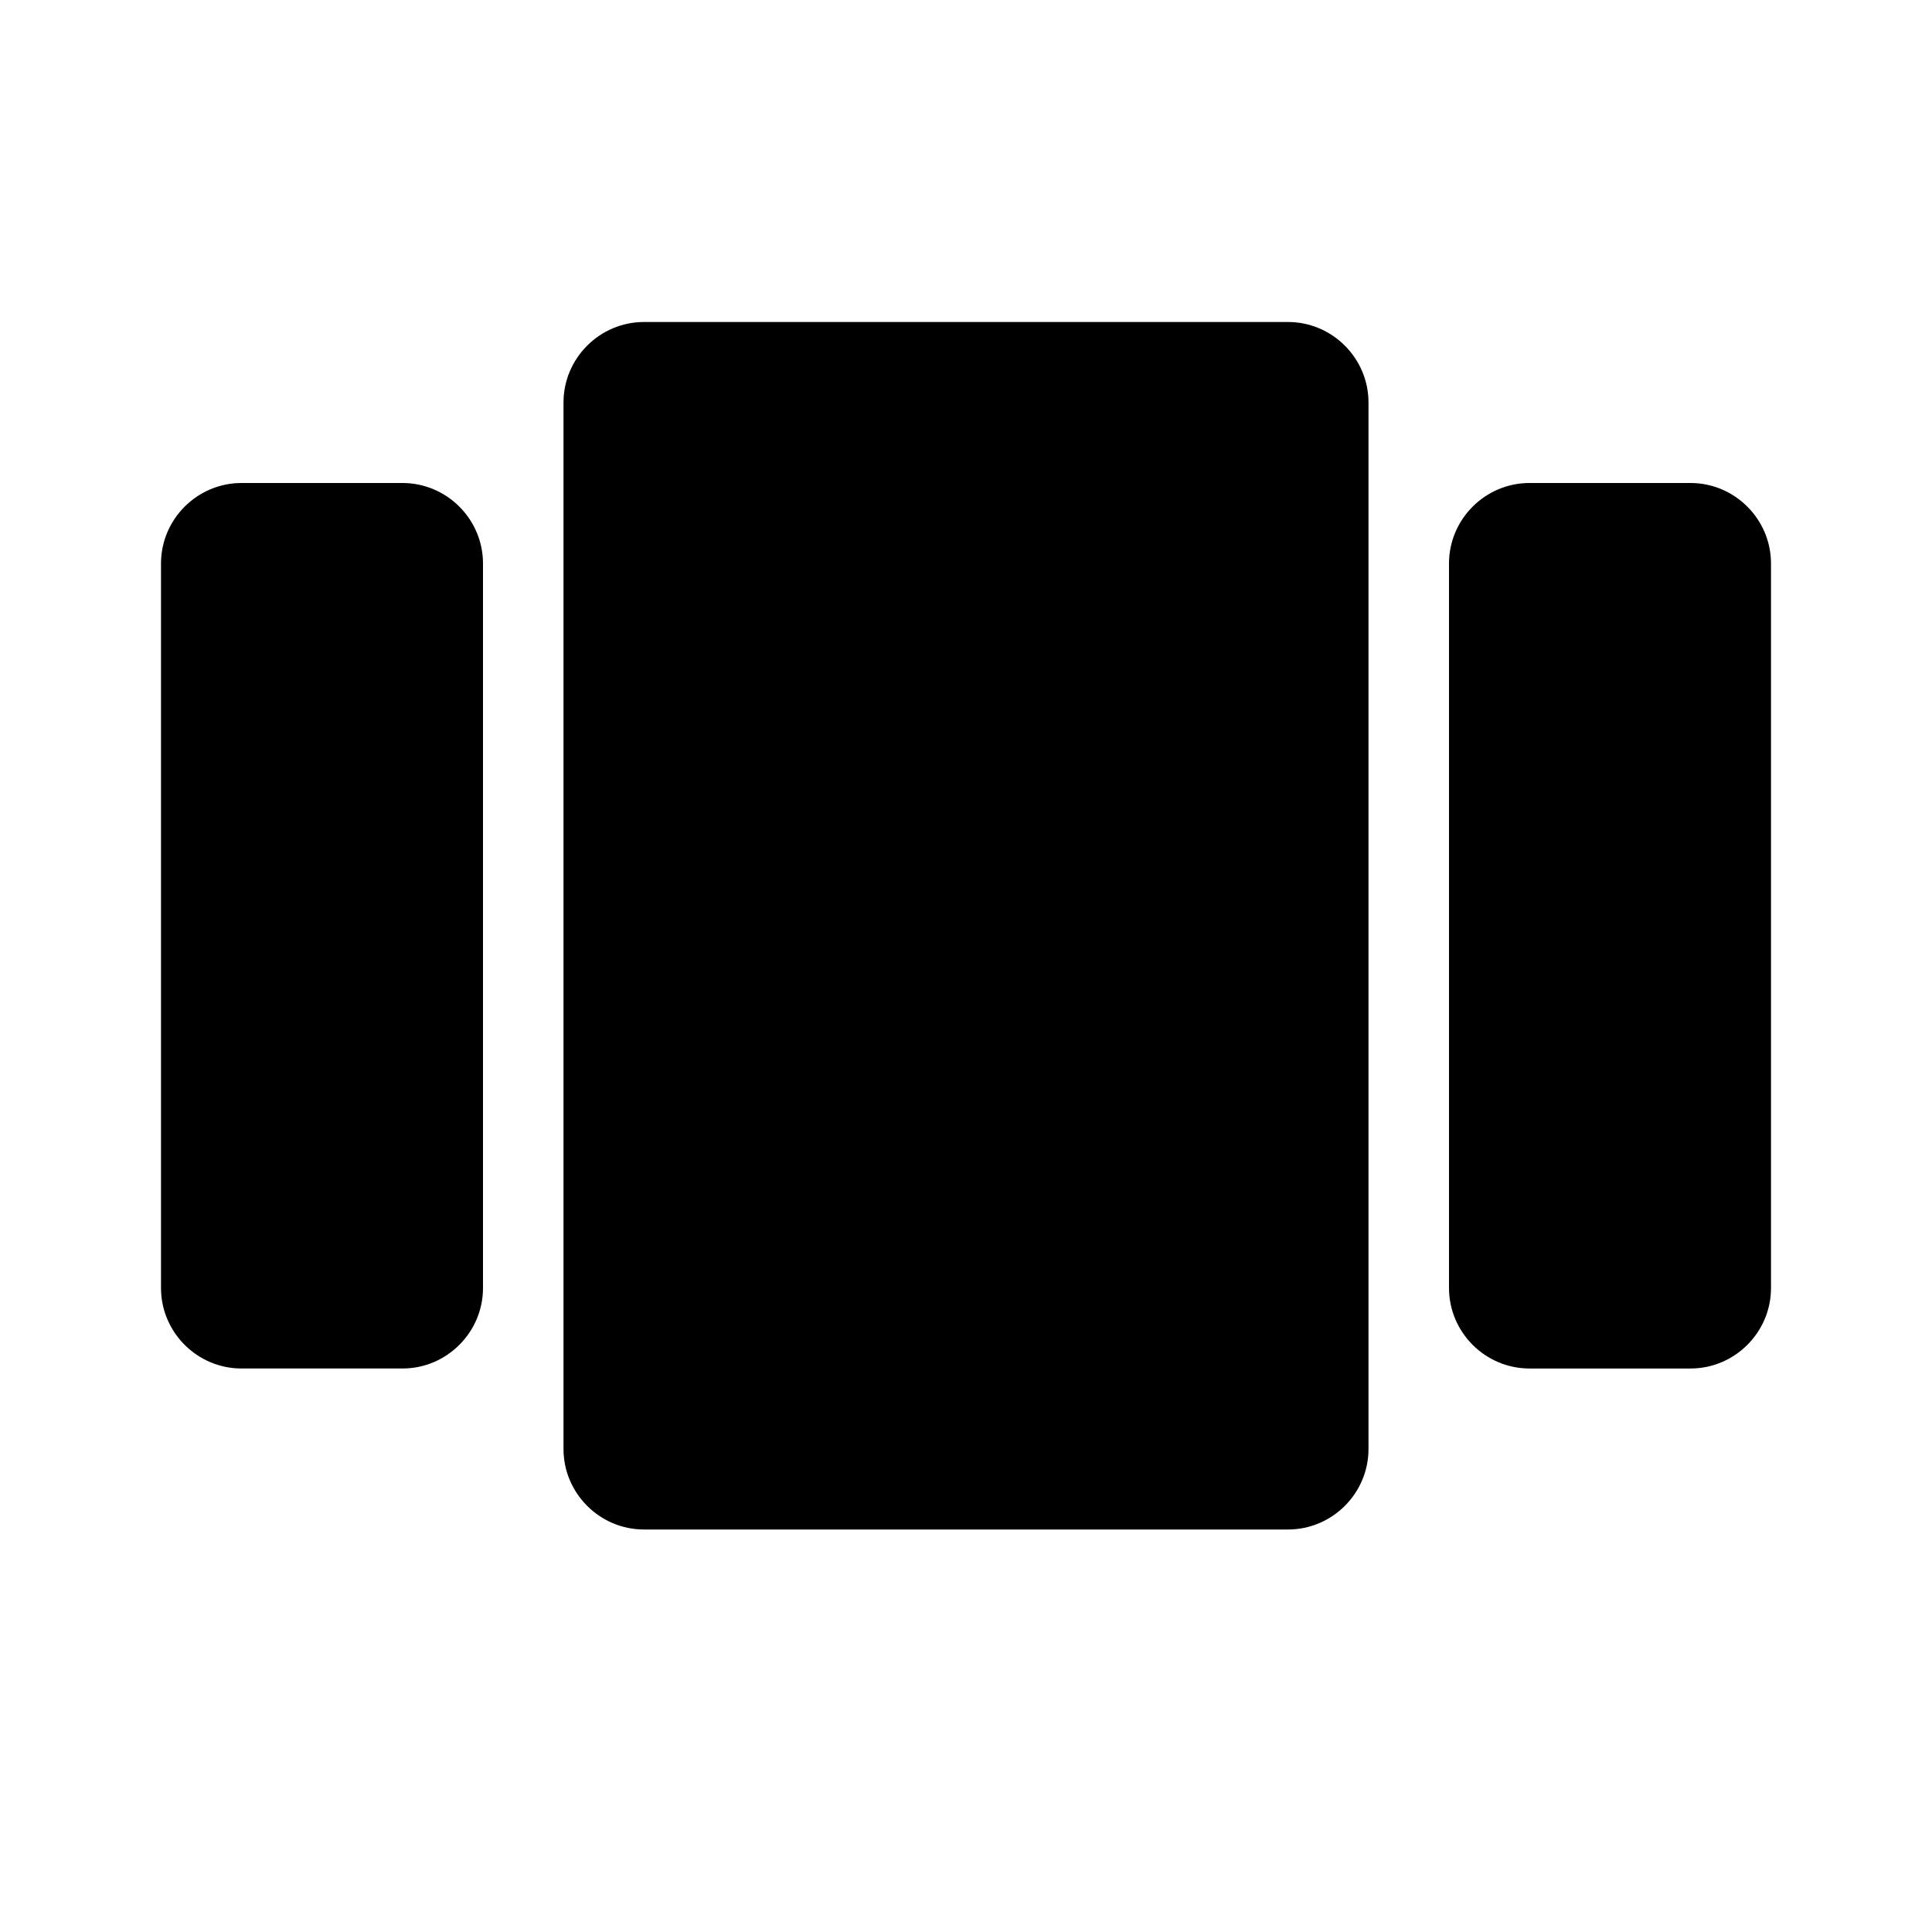 <?xml version="1.0" encoding="utf-8"?><!--Generator: Adobe Illustrator 19.1.0, SVG Export Plug-In . SVG Version: 6.00 Build 0)--><svg version="1.1" xmlns="http://www.w3.org/2000/svg" xmlns:xlink="http://www.w3.org/1999/xlink" x="0px" y="0px" width="24px" height="24px" viewBox="0 0 24 24" enable-background="new 0 0 24 24" xml:space="preserve"><g id="Bounding_Boxes"><g id="ui_x5F_spec_x5F_header_copy_3"/></g><g id="Rounded"><g id="ui_x5F_spec_x5F_header_copy_5"/><path d="M8,19h8c0.55,0,1-0.45,1-1V5c0-0.55-0.45-1-1-1H8C7.45,4,7,4.45,7,5v13C7,18.55,7.45,19,8,19z M3,17h2c0.55,0,1-0.45,1-1V7
		c0-0.55-0.45-1-1-1H3C2.45,6,2,6.45,2,7v9C2,16.55,2.45,17,3,17z M18,7v9c0,0.55,0.45,1,1,1h2c0.55,0,1-0.45,1-1V7
		c0-0.55-0.45-1-1-1h-2C18.45,6,18,6.45,18,7z" fill="currentColor"/></g></svg>